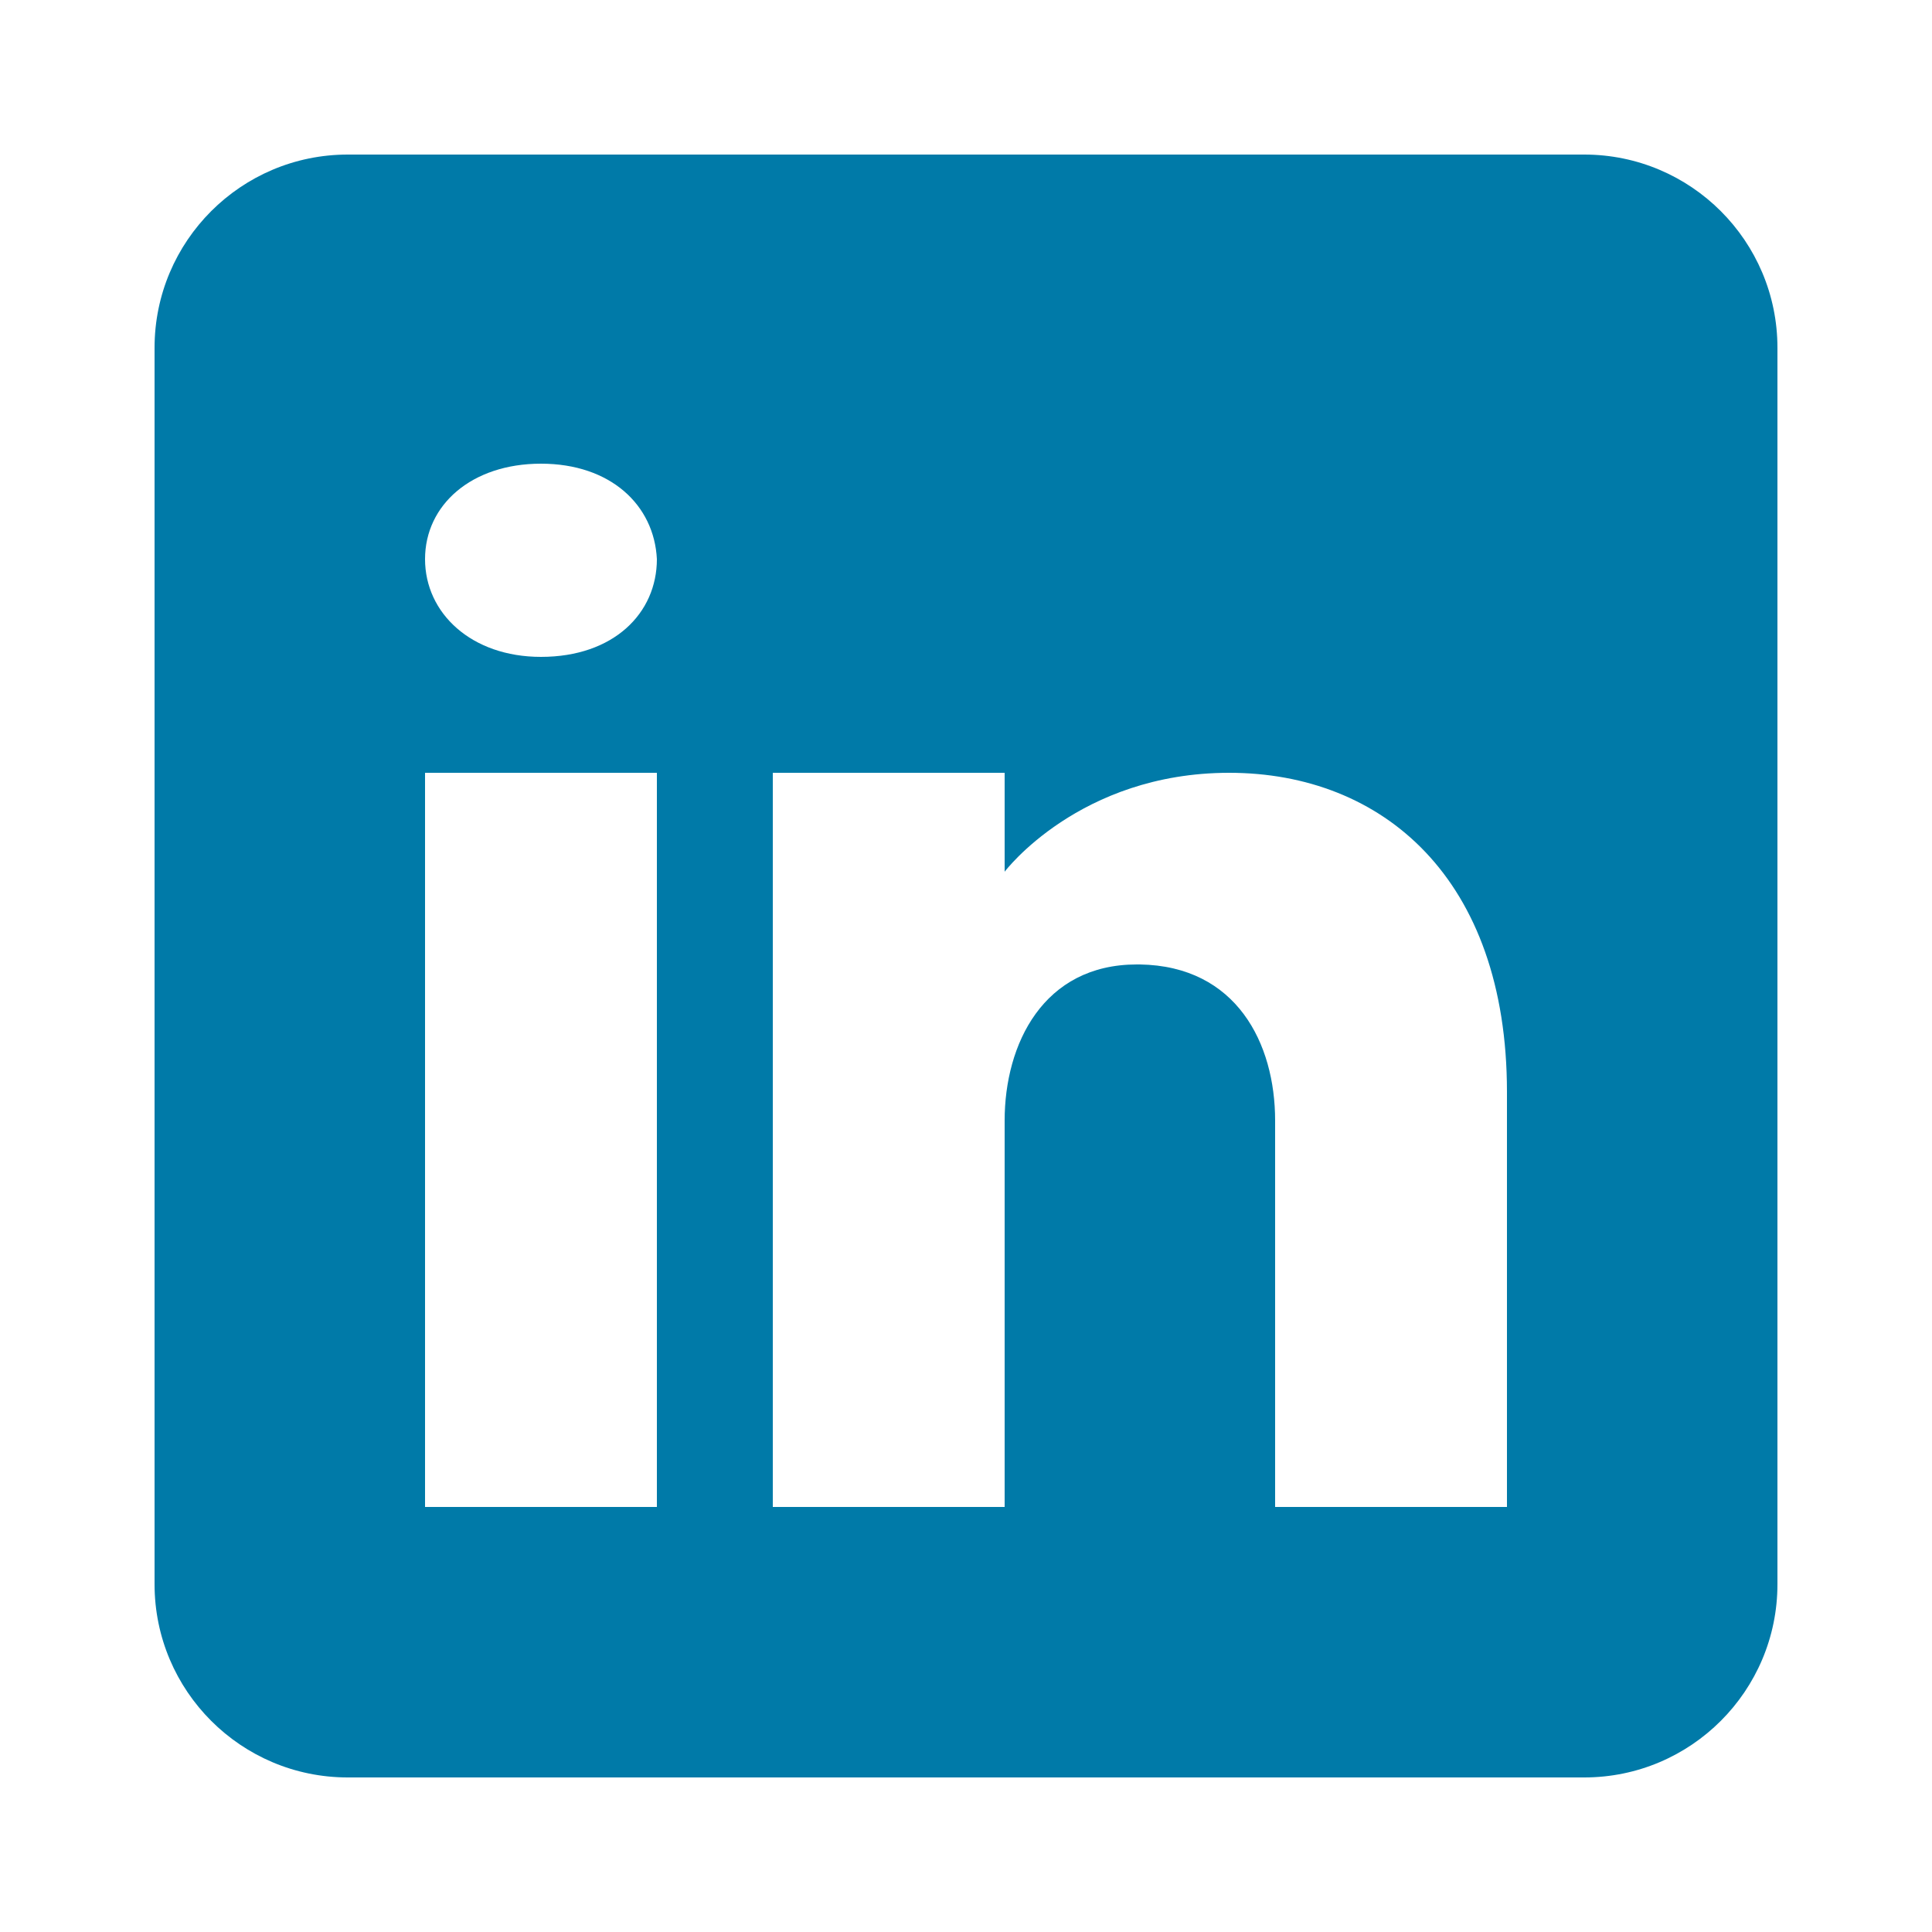 <?xml version="1.0" encoding="utf-8"?>
<!-- Generator: Adobe Illustrator 27.3.1, SVG Export Plug-In . SVG Version: 6.00 Build 0)  -->
<svg version="1.1" id="katman_1" xmlns="http://www.w3.org/2000/svg" xmlns:xlink="http://www.w3.org/1999/xlink" x="0px" y="0px"
	 viewBox="0 0 500 500" style="enable-background:new 0 0 500 500;" xml:space="preserve">
<style type="text/css">
	.st0{fill:#007AA8;}
</style>
<path class="st0" d="M410,40H90c-27.6,0-50,22.4-50,50v320c0,27.6,22.4,50,50,50h320c27.6,0,50-22.4,50-50V90
	C460,62.4,437.6,40,410,40z M170,200v190h-60V200H170z M110,144.7c0-14,12-24.7,30-24.7s29.3,10.7,30,24.7c0,14-11.2,25.3-30,25.3
	C122,170,110,158.7,110,144.7z M390,390h-60c0,0,0-92.6,0-100c0-20-10-40-35-40.4h-0.8c-24.2,0-34.2,20.6-34.2,40.4
	c0,9.1,0,100,0,100h-60V200h60v25.6c0,0,19.3-25.6,58.1-25.6c39.7,0,71.9,27.3,71.9,82.6V390z"/>
</svg>
